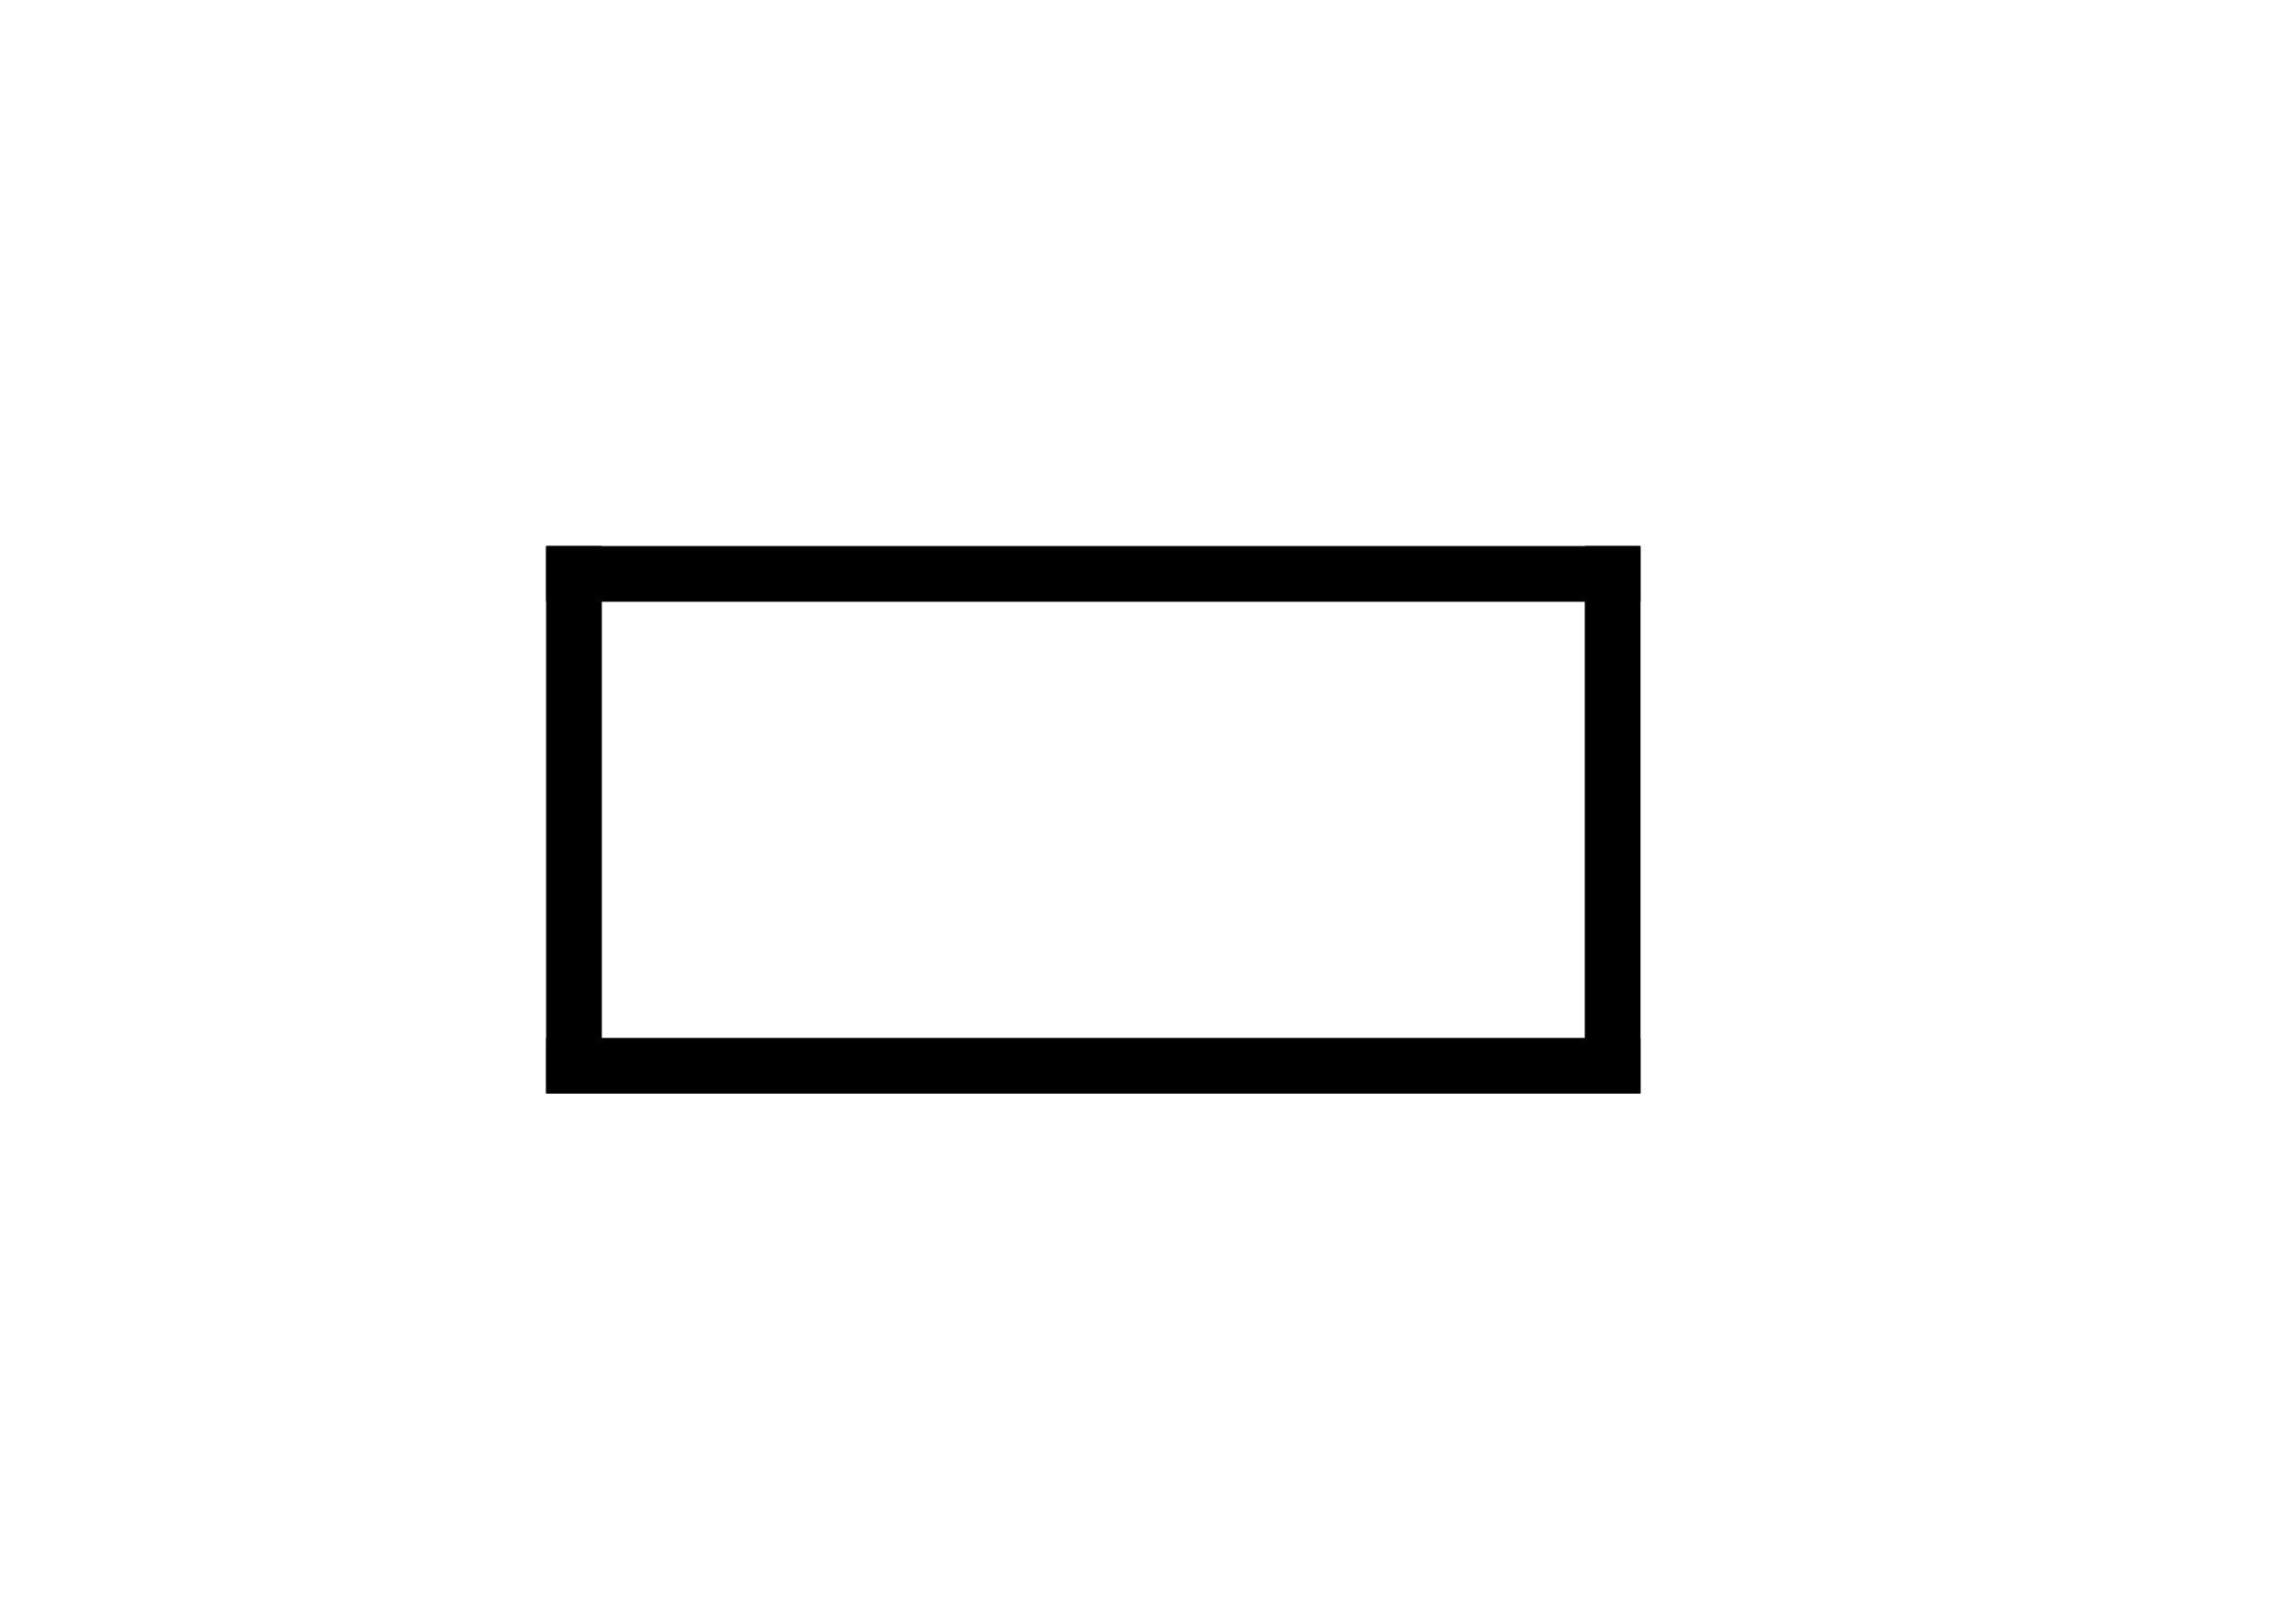 <?xml version="1.0" standalone="no"?>
 <!DOCTYPE svg PUBLIC "-//W3C//DTD SVG 1.1//EN" 
 "http://www.w3.org/Graphics/SVG/1.1/DTD/svg11.dtd"> 
<svg
  xmlns:svg="http://www.w3.org/2000/svg"
  xmlns="http://www.w3.org/2000/svg"
  xmlns:xlink="http://www.w3.org/1999/xlink"
  version="1.1"
  width="210.007mm" height="148.006mm" viewBox="0 0 210.007 148.006">
<title>SVG Image created as modulo_seguidor-User_Comments5.svg date 2025/05/09 02:34:43 </title>
  <desc>Image generated by PCBNEW </desc>
<g style="fill:#000000; fill-opacity:1;stroke:#000000; stroke-opacity:1;
stroke-linecap:round; stroke-linejoin:round;"
 transform="translate(0 0) scale(1 1)">
<path style="fill:#000000; fill-opacity:1; 
stroke:#000000; stroke-width:0.1; stroke-opacity:1; 
stroke-linecap:round; stroke-linejoin:round;fill-rule:evenodd;"
d="M 50,50
150,50
150,55
50,55
Z" /> 
<path style="fill:#000000; fill-opacity:1; 
stroke:#000000; stroke-width:0.1; stroke-opacity:1; 
stroke-linecap:round; stroke-linejoin:round;fill-rule:evenodd;"
d="M 50,95
150,95
150,100
50,100
Z" /> 
<path style="fill:#000000; fill-opacity:1; 
stroke:#000000; stroke-width:0.1; stroke-opacity:1; 
stroke-linecap:round; stroke-linejoin:round;fill-rule:evenodd;"
d="M 145,50
150,50
150,100
145,100
Z" /> 
<path style="fill:#000000; fill-opacity:1; 
stroke:#000000; stroke-width:0.1; stroke-opacity:1; 
stroke-linecap:round; stroke-linejoin:round;fill-rule:evenodd;"
d="M 50,50
55,50
55,100
50,100
Z" /> 
</g> 
</svg>
